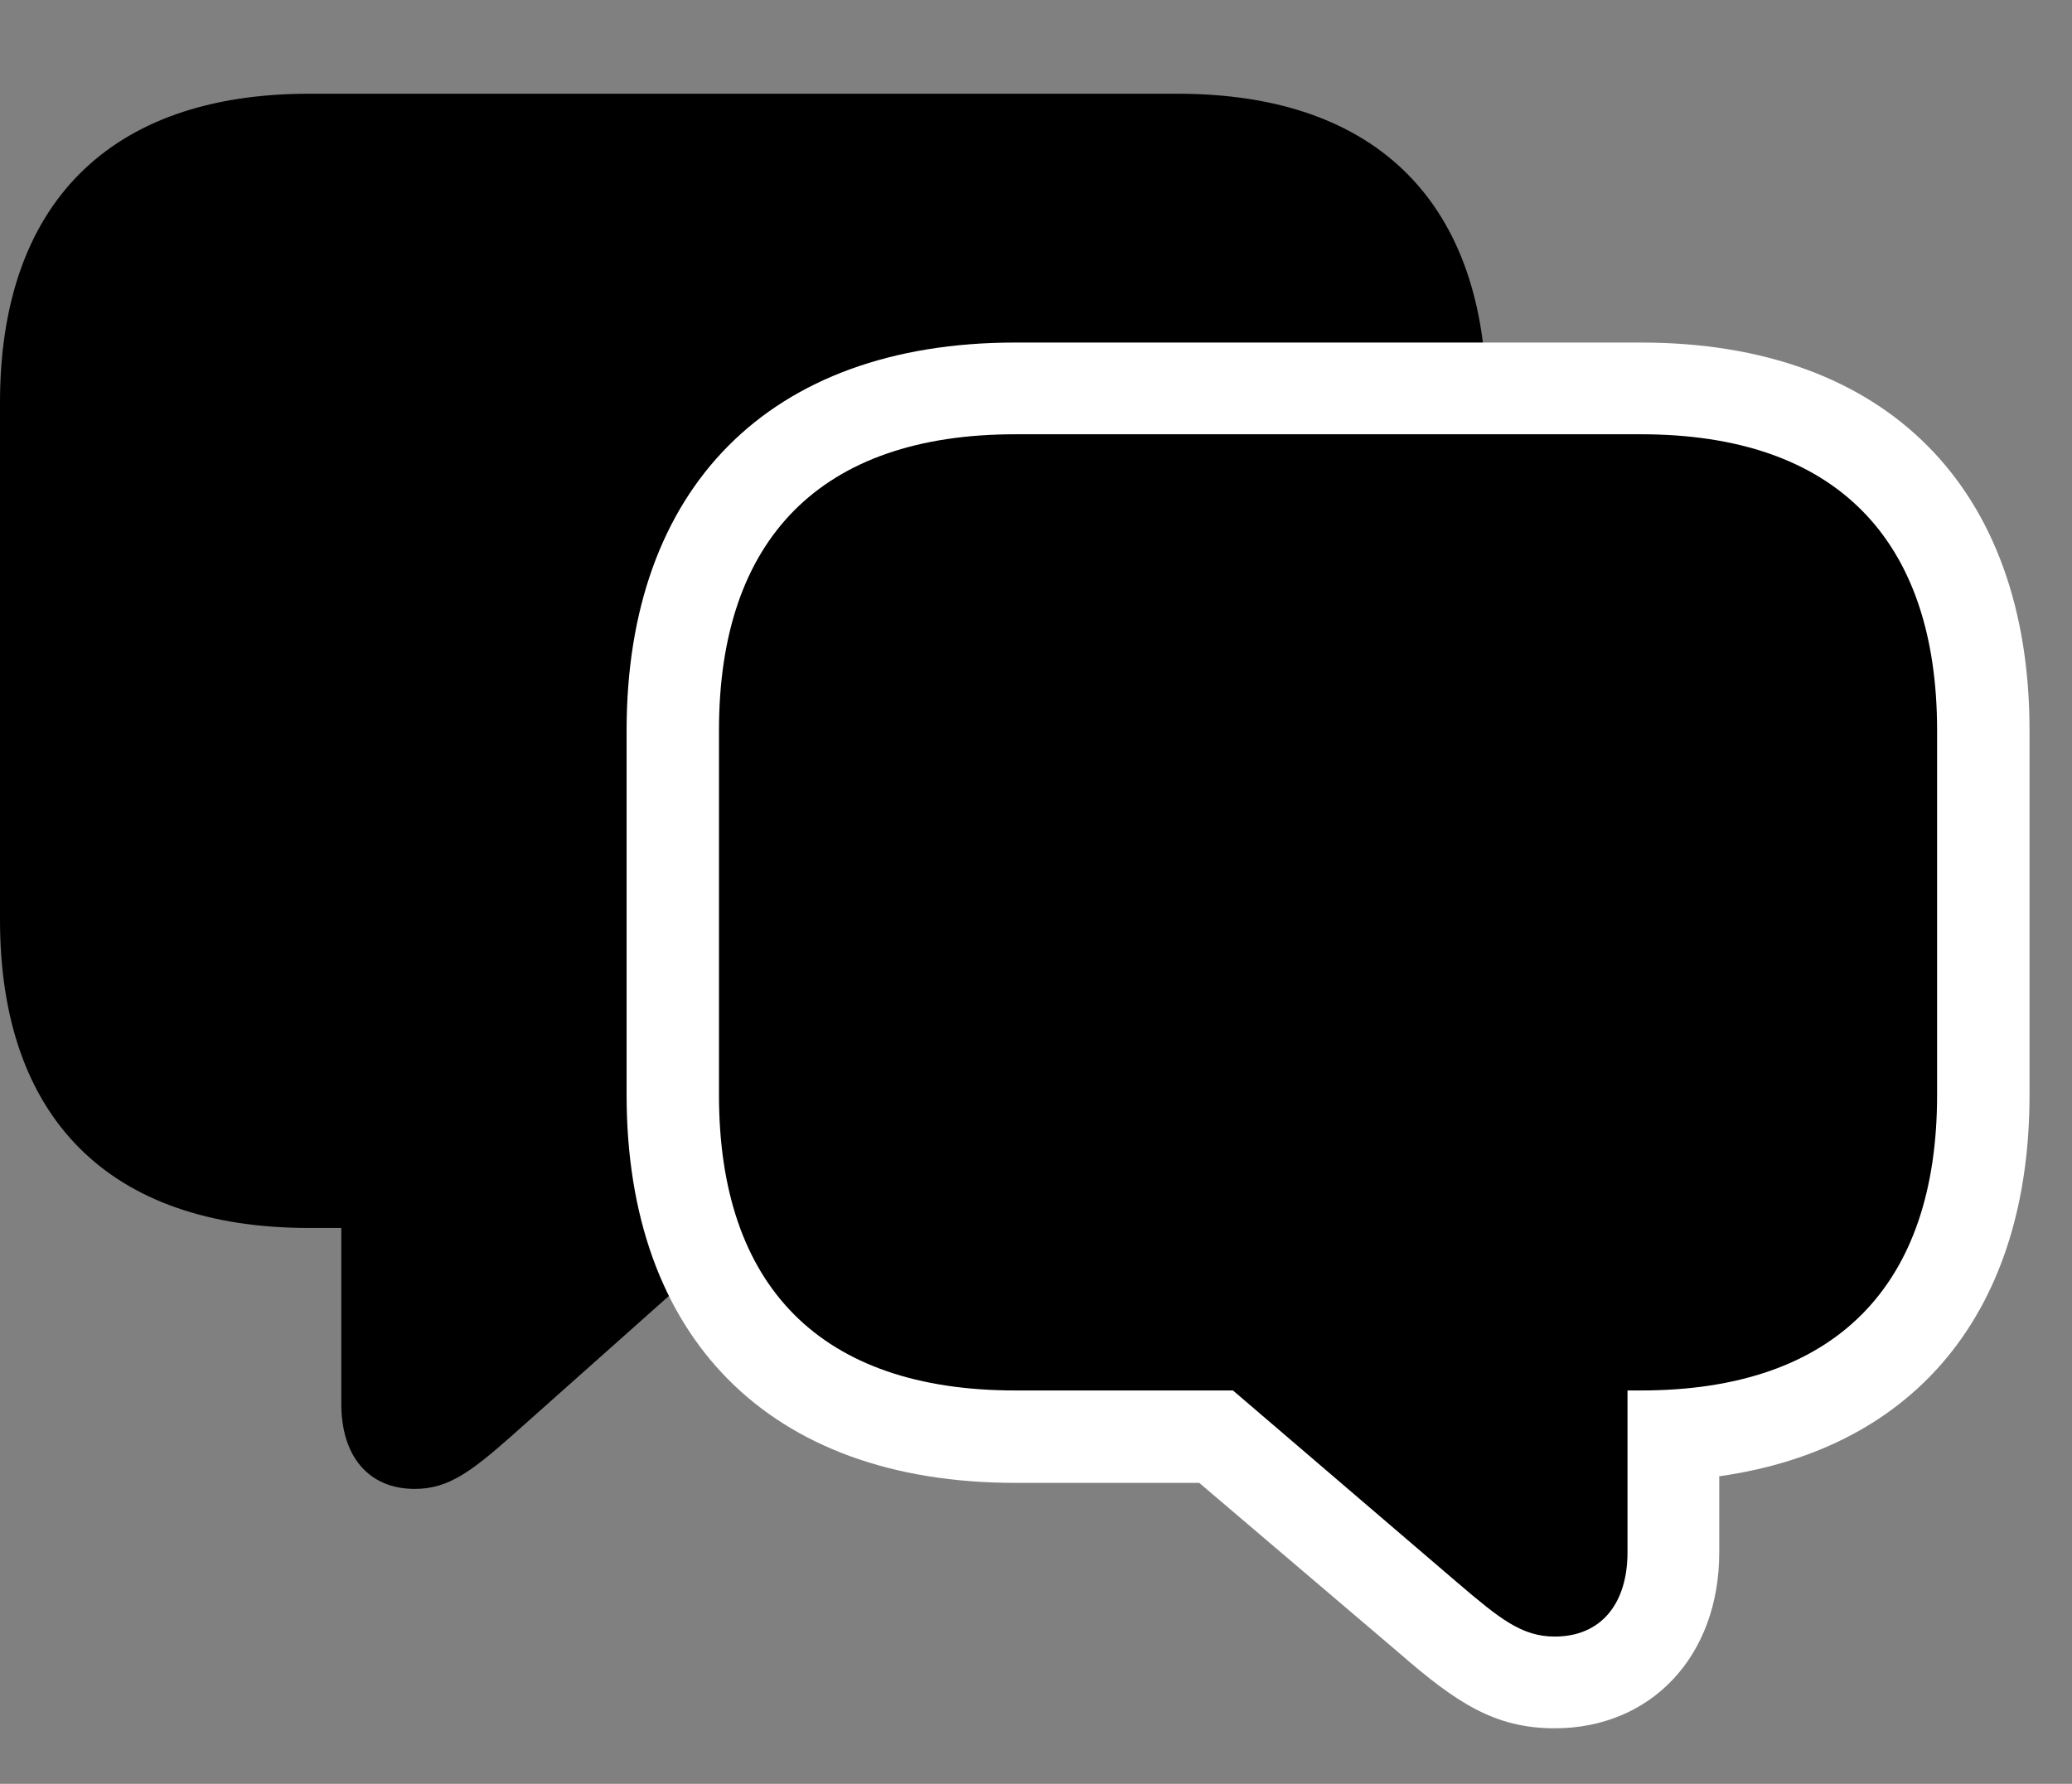 <svg width="36" height="31" viewBox="0 0 36 31" fill="none" xmlns="http://www.w3.org/2000/svg">
<rect x="0" y="0" width="36" height="31" fill="#808080" stroke="none"/>
<g clipPath="url(#clip0_2201_1361)">
<path d="M5.367 21.34H5.93V24.398C5.93 25.301 6.398 25.875 7.207 25.875C7.793 25.875 8.191 25.57 8.895 24.949L12.949 21.34H20.461C23.953 21.34 25.828 19.418 25.828 15.984V6.996C25.828 3.562 23.953 1.629 20.461 1.629H5.367C1.887 1.629 0 3.562 0 6.996V15.984C0 19.418 1.887 21.34 5.367 21.34Z" fill="black" fillOpacity="0.85"/>
<path d="M17.637 25.77H20.836L24.305 28.723C25.301 29.59 25.969 30.035 27.012 30.035C28.676 30.035 29.871 28.793 29.871 26.977V25.652H29.895C33.316 25.16 35.262 22.746 35.262 19.031V12.691C35.262 8.496 32.789 5.953 28.512 5.953H17.637C13.348 5.953 10.887 8.496 10.887 12.691V19.031C10.887 23.227 13.348 25.77 17.637 25.77Z" fill="white"/>
<path d="M17.637 24.164H21.422L25.336 27.516C26.051 28.125 26.438 28.441 27.012 28.441C27.82 28.441 28.277 27.867 28.277 26.977V24.164H28.512C31.887 24.164 33.656 22.348 33.656 19.031V12.691C33.656 9.363 31.887 7.547 28.512 7.547H17.637C14.262 7.547 12.492 9.363 12.492 12.691V19.031C12.492 22.359 14.262 24.164 17.637 24.164Z" fill="black" fillOpacity="0.85"/>
</g>
<defs>
<clipPath id="clip0_2201_1361">
<rect width="35.262" height="30.035" fill="white"/>
</clipPath>
</defs>
</svg>
